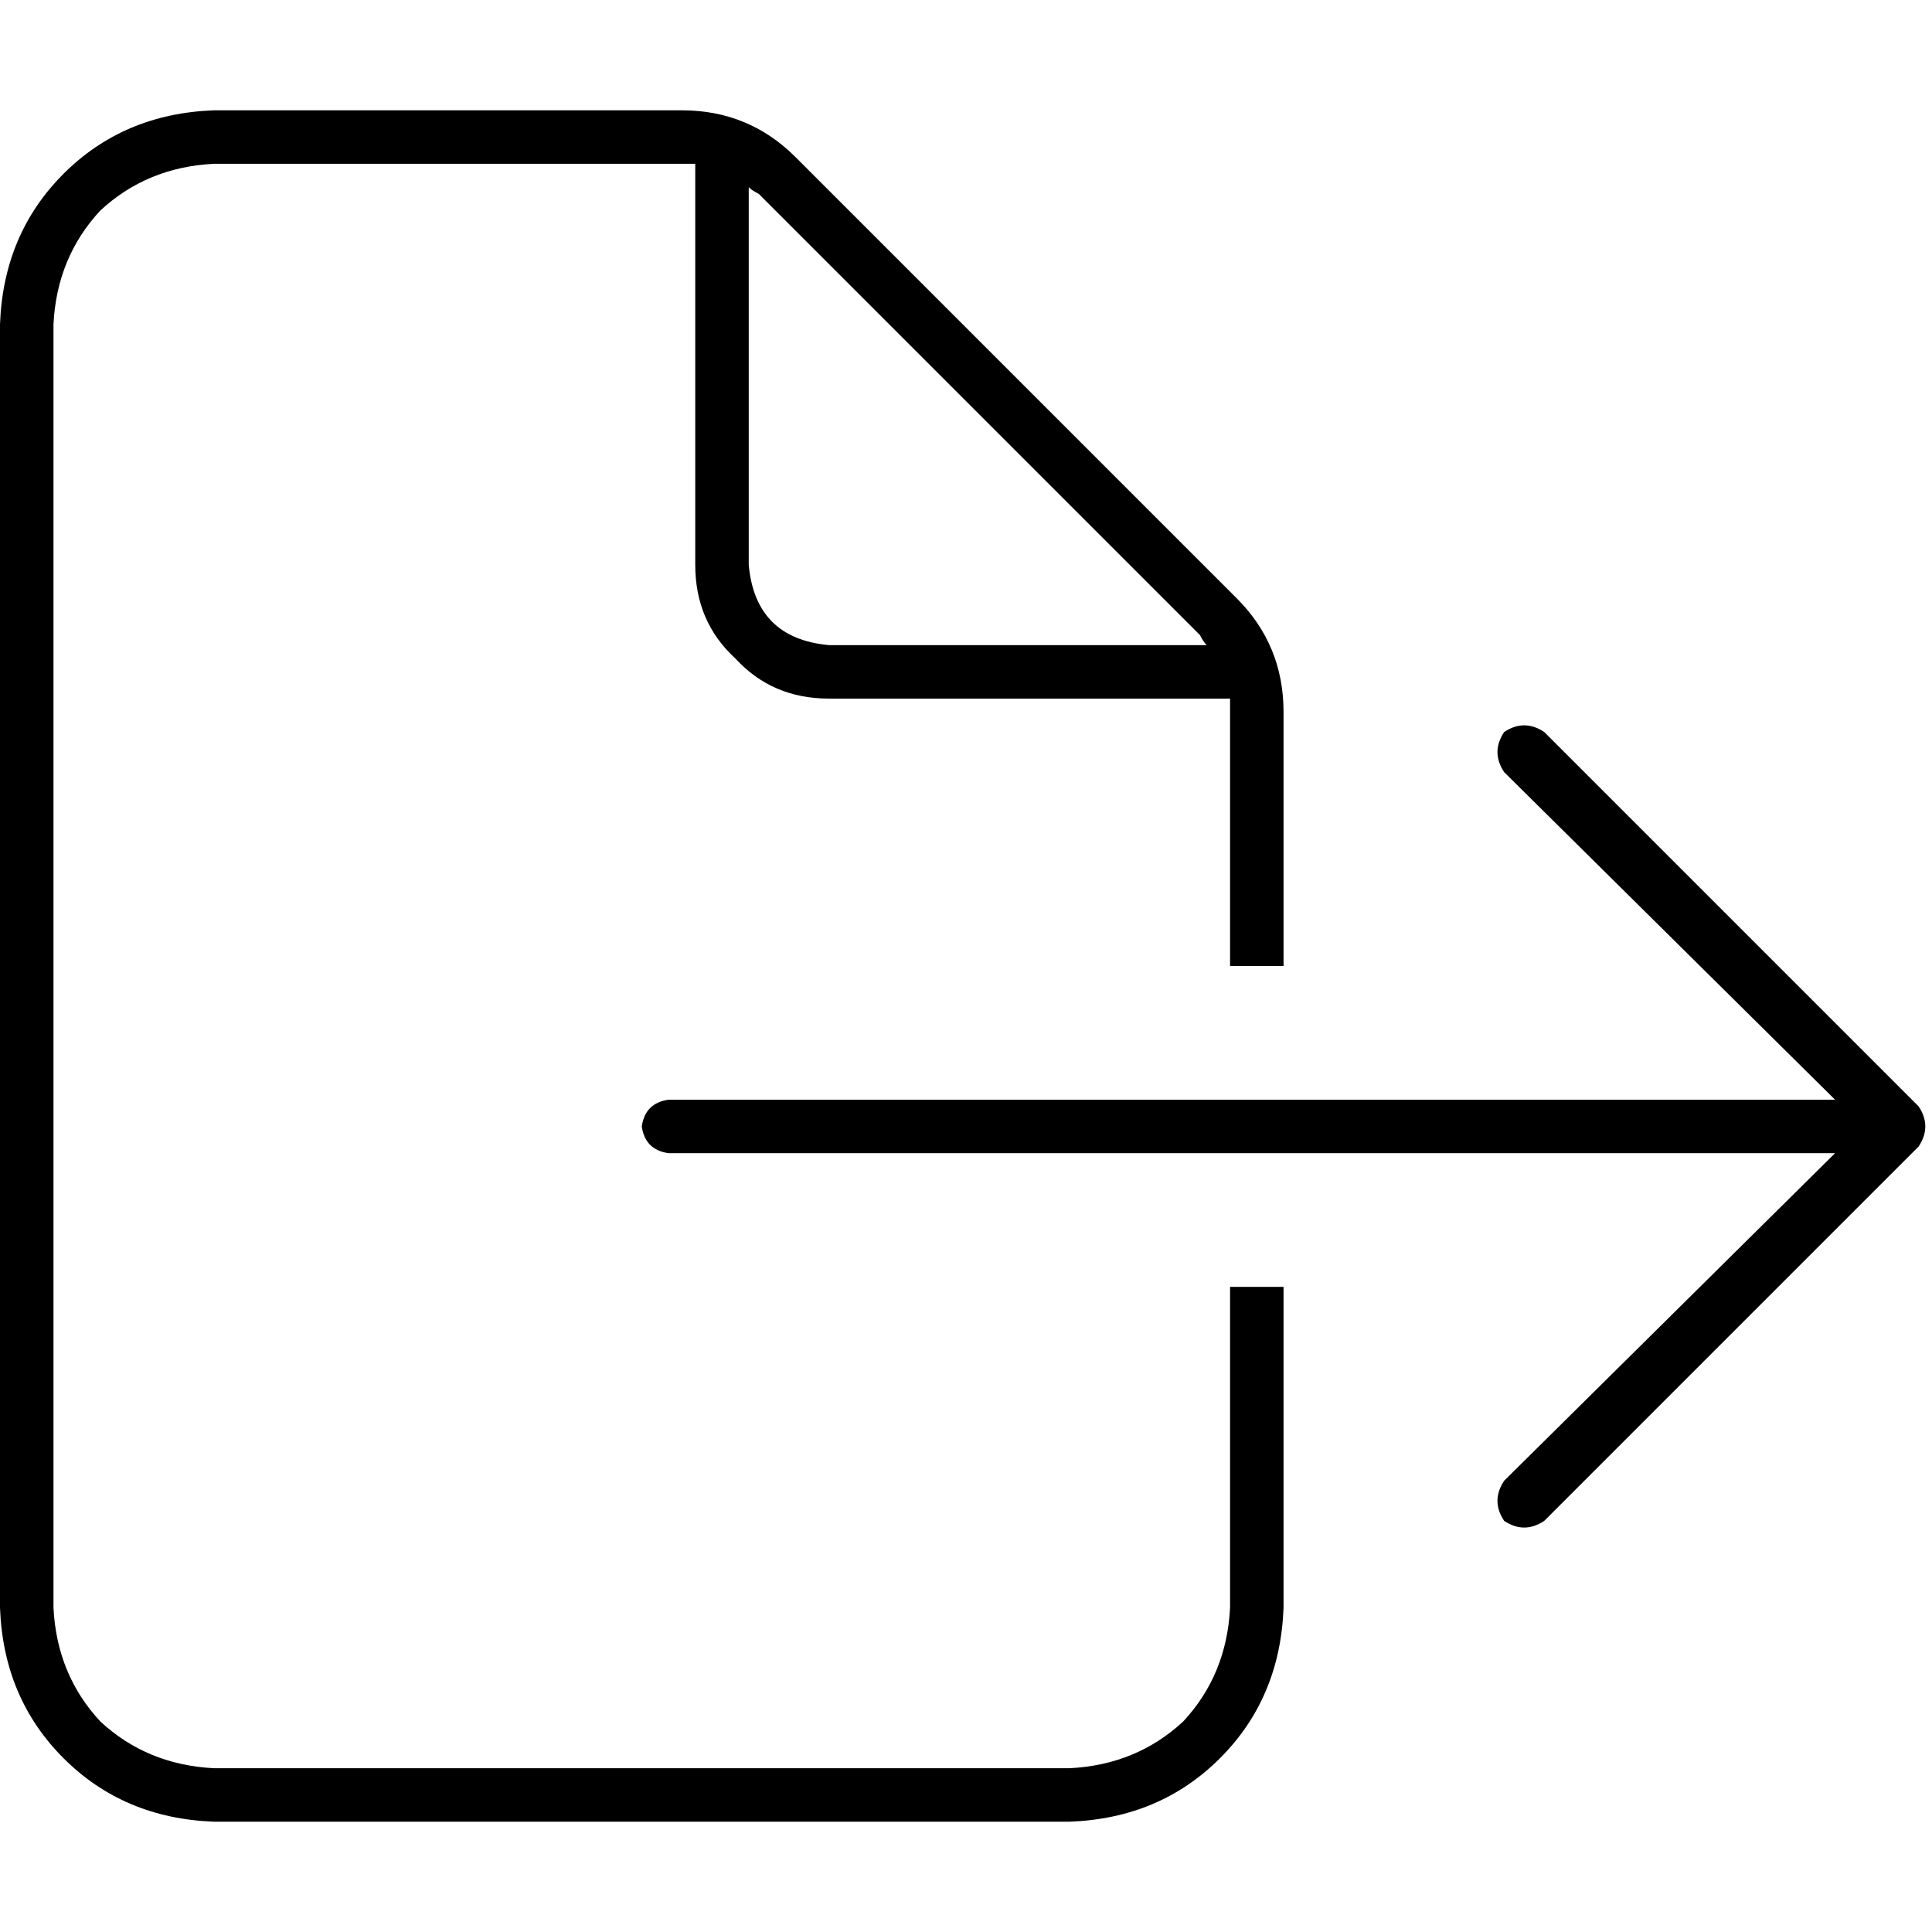 <svg xmlns="http://www.w3.org/2000/svg" viewBox="0 0 512 512">
  <path d="M 325.979 426.076 Q 325.093 443.792 313.578 456.194 L 313.578 456.194 L 313.578 456.194 Q 301.176 467.709 283.46 468.595 L 56.692 468.595 L 56.692 468.595 Q 38.976 467.709 26.574 456.194 Q 15.059 443.792 14.173 426.076 L 14.173 85.924 L 14.173 85.924 Q 15.059 68.208 26.574 55.806 Q 38.976 44.291 56.692 43.405 L 180.706 43.405 L 180.706 43.405 Q 182.478 43.405 184.249 43.405 Q 184.249 43.405 184.249 43.405 L 184.249 149.702 L 184.249 149.702 Q 184.249 164.761 194.879 174.505 Q 204.623 185.135 219.682 185.135 L 325.979 185.135 L 325.979 185.135 Q 325.979 186.907 325.979 188.678 L 325.979 256 L 325.979 256 L 340.152 256 L 340.152 256 L 340.152 188.678 L 340.152 188.678 Q 340.152 170.962 327.751 158.561 L 210.824 41.633 L 210.824 41.633 Q 198.422 29.232 180.706 29.232 L 56.692 29.232 L 56.692 29.232 Q 32.775 30.118 16.83 46.062 Q 0.886 62.007 0 85.924 L 0 426.076 L 0 426.076 Q 0.886 449.993 16.83 465.938 Q 32.775 481.882 56.692 482.768 L 283.46 482.768 L 283.46 482.768 Q 307.377 481.882 323.322 465.938 Q 339.266 449.993 340.152 426.076 L 340.152 341.038 L 340.152 341.038 L 325.979 341.038 L 325.979 341.038 L 325.979 426.076 L 325.979 426.076 Z M 319.779 170.962 L 219.682 170.962 L 319.779 170.962 L 219.682 170.962 Q 200.194 169.19 198.422 149.702 L 198.422 49.606 L 198.422 49.606 Q 199.308 50.491 201.08 51.377 L 318.007 168.304 L 318.007 168.304 Q 318.893 170.076 319.779 170.962 L 319.779 170.962 Z M 409.246 193.993 Q 403.931 190.45 398.616 193.993 Q 395.073 199.308 398.616 204.623 L 486.311 291.433 L 486.311 291.433 L 177.163 291.433 L 177.163 291.433 Q 170.962 292.318 170.076 298.519 Q 170.962 304.72 177.163 305.606 L 486.311 305.606 L 486.311 305.606 L 398.616 392.415 L 398.616 392.415 Q 395.073 397.73 398.616 403.045 Q 403.931 406.588 409.246 403.045 L 508.457 303.834 L 508.457 303.834 Q 512 298.519 508.457 293.204 L 409.246 193.993 L 409.246 193.993 Z" />
</svg>